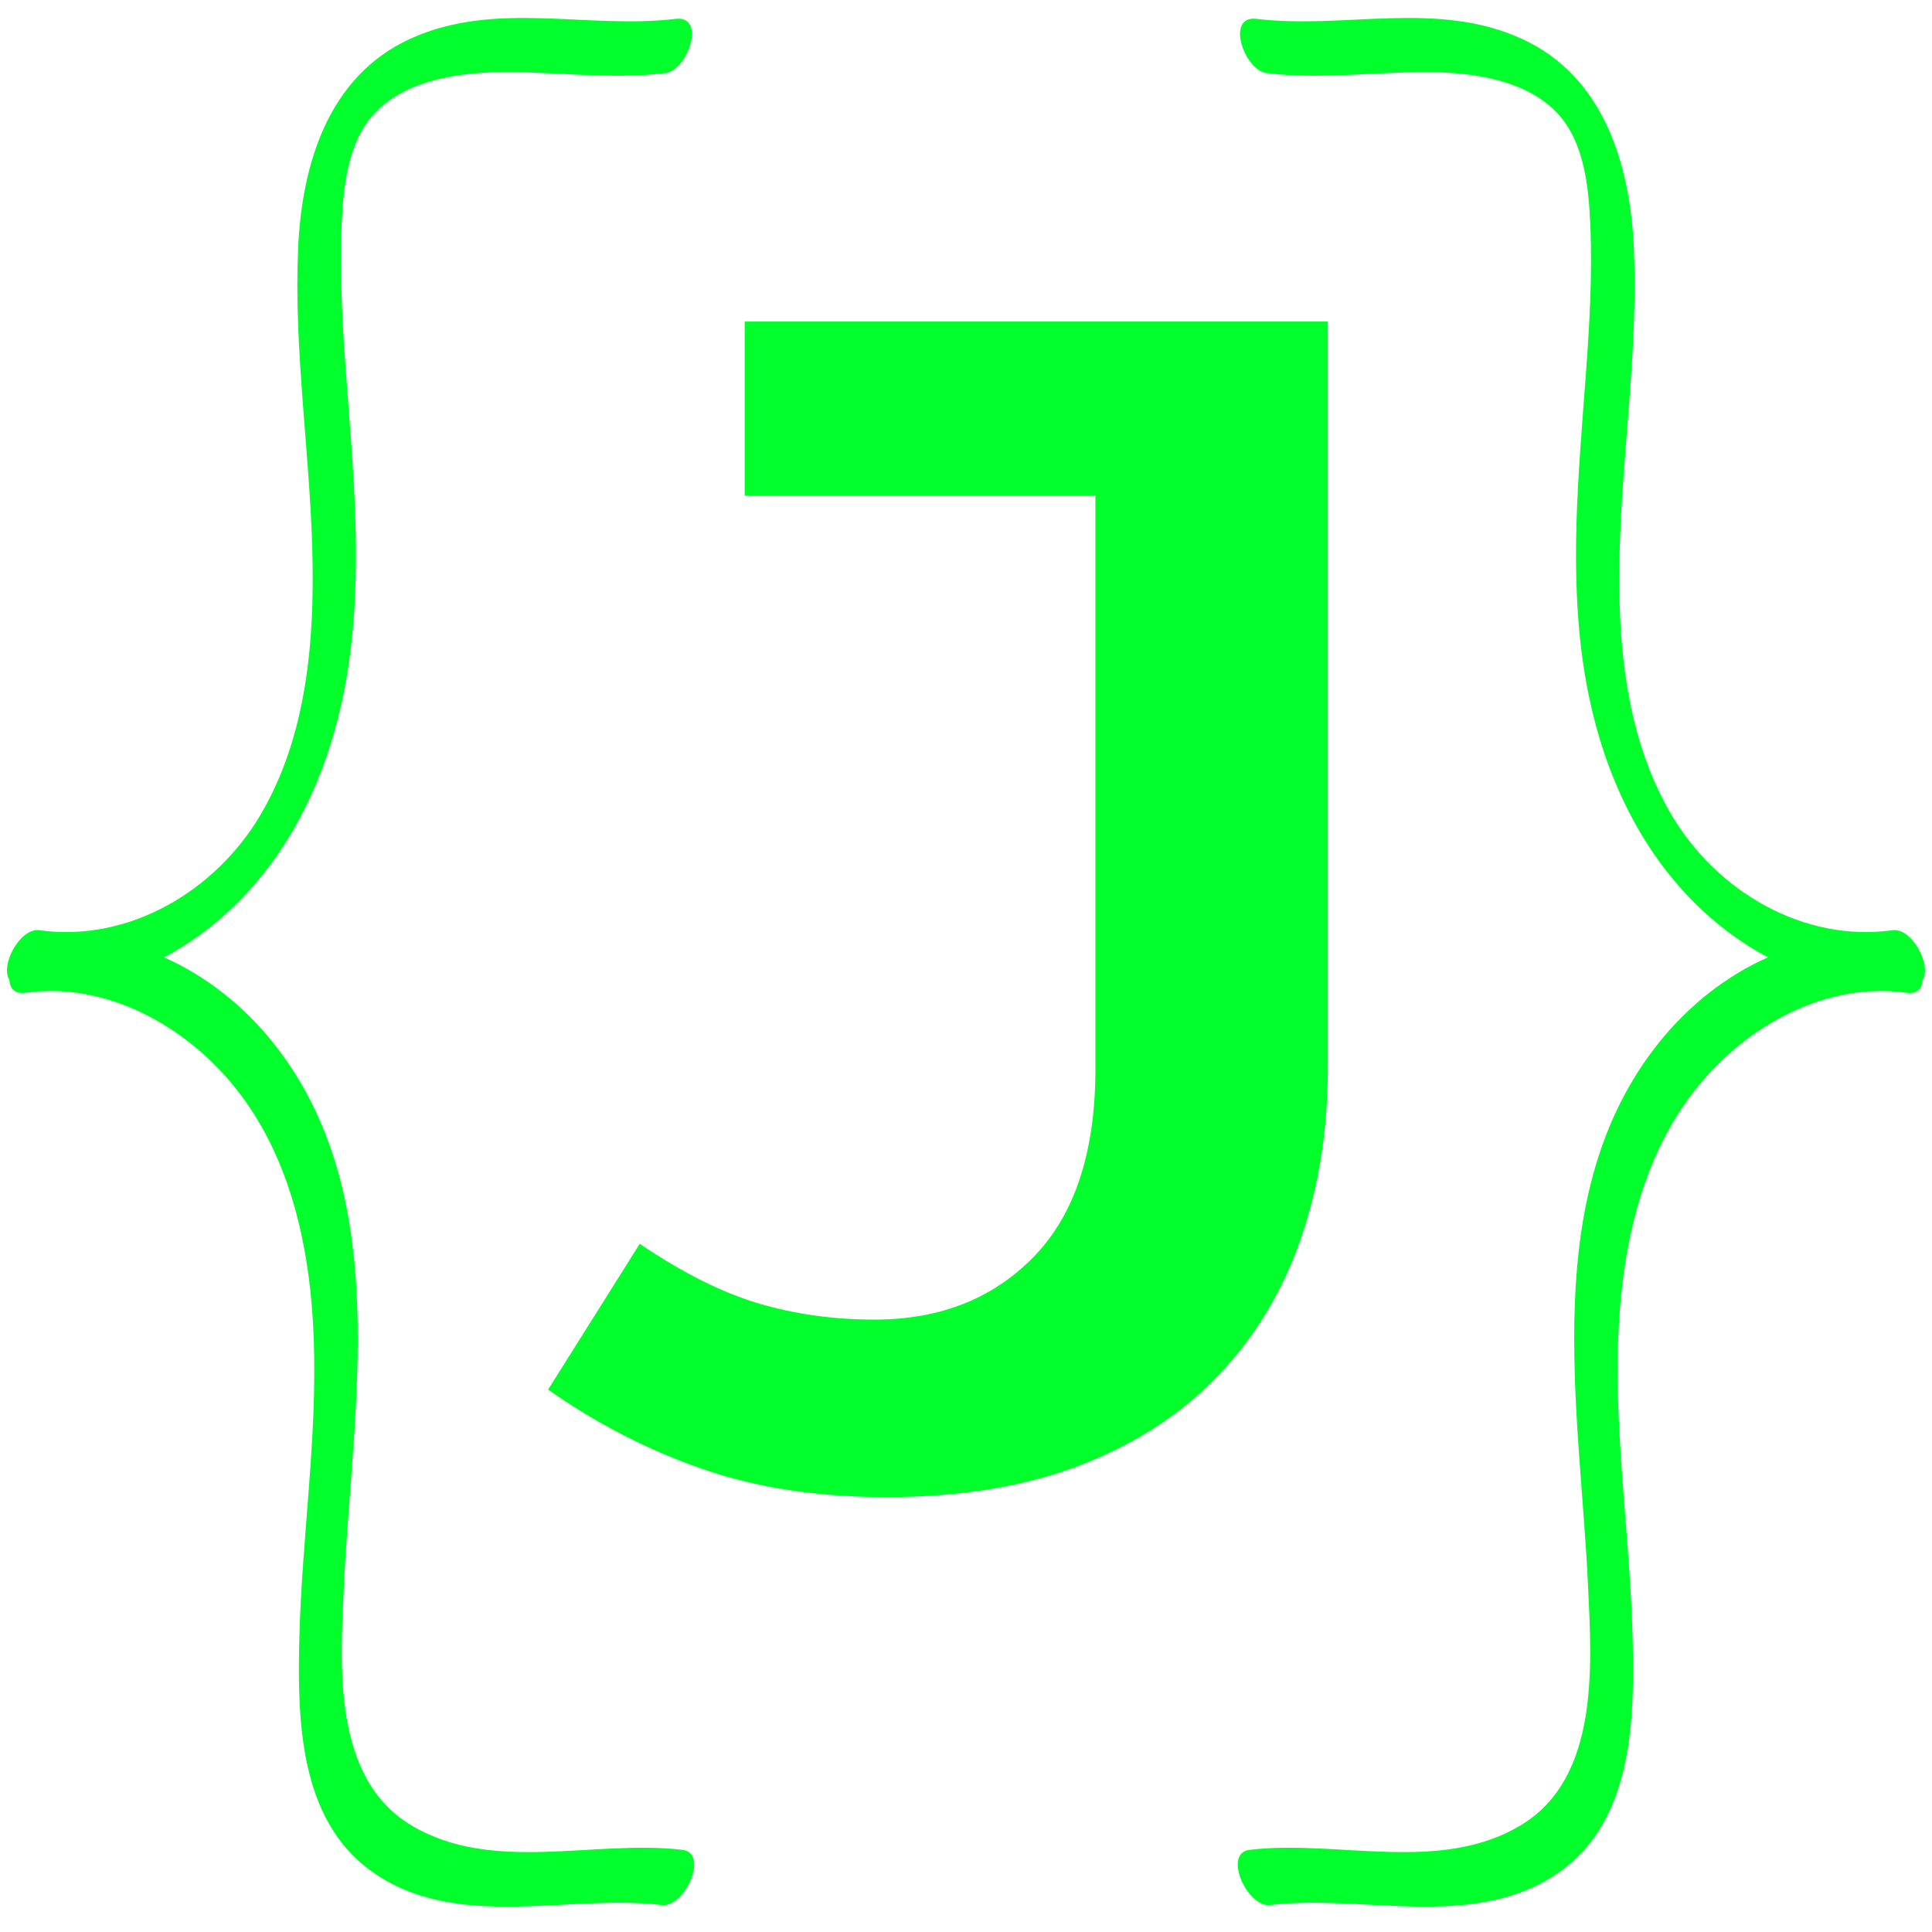 <svg xmlns="http://www.w3.org/2000/svg" xmlns:xlink="http://www.w3.org/1999/xlink" width="500" zoomAndPan="magnify" viewBox="0 0 375 375" height="500" preserveAspectRatio="xMidYMid meet" version="1.0"><defs><g/></defs><path fill="#00ff2b" d="M 132.473 359.055 C 115.324 357.012 95.527 363.742 79.789 354.266 C 64.492 345.051 66.043 323.266 66.746 307.898 C 68.336 273.195 76.684 231.633 52.758 202.074 C 47.082 195.074 39.891 189.383 31.84 185.82 C 37.027 183.07 41.812 179.488 45.973 175.355 C 58.195 163.223 64.879 146.863 67.516 130.031 C 70.484 111.051 68.602 91.922 67.195 72.895 C 66.473 63.098 65.891 53.254 66.324 43.434 C 66.641 36.332 67.477 27.832 72.438 22.285 C 78.195 15.844 88 14.219 96.203 14.027 C 107.234 13.777 118.125 15.504 129.148 14.188 C 133.484 13.672 137.176 2.941 131.129 3.66 C 113.848 5.719 96.074 -0.023 79.555 7.559 C 63.672 14.844 58.59 31.961 57.867 48.125 C 56.996 67.844 60.125 87.449 60.625 107.129 C 61.074 124.492 59.539 143.012 50.492 158.273 C 41.773 172.984 24.949 182.965 7.652 180.551 C 3.918 180.027 -0.012 187.332 1.812 190.18 C 1.91 191.828 2.824 192.992 4.957 192.695 C 20.574 190.523 35.855 199.039 45.48 210.918 C 56.613 224.672 60.305 242.789 60.906 260.086 C 61.582 279.406 58.582 298.609 58.105 317.895 C 57.715 333.52 57.977 352.98 71.98 363.121 C 88.344 374.969 109.996 367.562 128.426 369.758 C 132.945 370.312 137.668 359.68 132.473 359.055 Z M 132.473 359.055 " fill-opacity="1" fill-rule="nonzero"/><g fill="#00ff2b" fill-opacity="1"><g transform="translate(90.369, 286.051)"><g><path d="M 167.359 -223.641 L 167.359 -78.594 C 167.359 -66.727 165.609 -55.727 162.109 -45.594 C 158.609 -35.469 153.297 -26.656 146.172 -19.156 C 139.055 -11.664 130.133 -5.844 119.406 -1.688 C 108.688 2.457 96.102 4.531 81.656 4.531 C 68.289 4.531 56.352 2.695 45.844 -0.969 C 35.332 -4.633 25.391 -9.754 16.016 -16.328 L 33.797 -44.625 C 42.098 -39.02 49.781 -35.164 56.844 -33.062 C 63.906 -30.969 71.422 -29.922 79.391 -29.922 C 92.117 -29.922 102.441 -34.016 110.359 -42.203 C 118.285 -50.398 122.25 -62.531 122.25 -78.594 L 122.25 -189.844 L 54.172 -189.844 L 54.172 -223.641 Z M 167.359 -223.641 "/></g></g></g><path fill="#00ff2b" d="M 242.52 359.055 C 259.668 357.012 279.465 363.742 295.203 354.266 C 310.5 345.051 308.949 323.266 308.242 307.898 C 306.656 273.195 298.309 231.633 322.234 202.074 C 327.91 195.074 335.102 189.383 343.152 185.82 C 337.965 183.07 333.18 179.488 329.02 175.355 C 316.797 163.223 310.113 146.863 307.477 130.031 C 304.508 111.051 306.391 91.922 307.797 72.895 C 308.516 63.098 309.102 53.254 308.668 43.434 C 308.352 36.332 307.516 27.832 302.555 22.285 C 296.797 15.844 286.992 14.219 278.789 14.027 C 267.758 13.777 256.867 15.504 245.844 14.188 C 241.508 13.672 237.816 2.941 243.863 3.66 C 261.145 5.719 278.918 -0.023 295.438 7.559 C 311.32 14.844 316.402 31.961 317.125 48.125 C 317.996 67.844 314.867 87.449 314.367 107.129 C 313.918 124.492 315.453 143.012 324.5 158.273 C 333.219 172.984 350.043 182.965 367.34 180.551 C 371.074 180.027 375.004 187.332 373.18 190.18 C 373.082 191.828 372.168 192.992 370.035 192.695 C 354.418 190.523 339.137 199.039 329.512 210.918 C 318.375 224.672 314.684 242.789 314.086 260.086 C 313.41 279.406 316.41 298.609 316.887 317.895 C 317.273 333.52 317.016 352.98 303.012 363.121 C 286.648 374.969 264.992 367.562 246.566 369.758 C 242.047 370.312 237.324 359.68 242.52 359.055 Z M 242.52 359.055 " fill-opacity="1" fill-rule="nonzero"/></svg>
